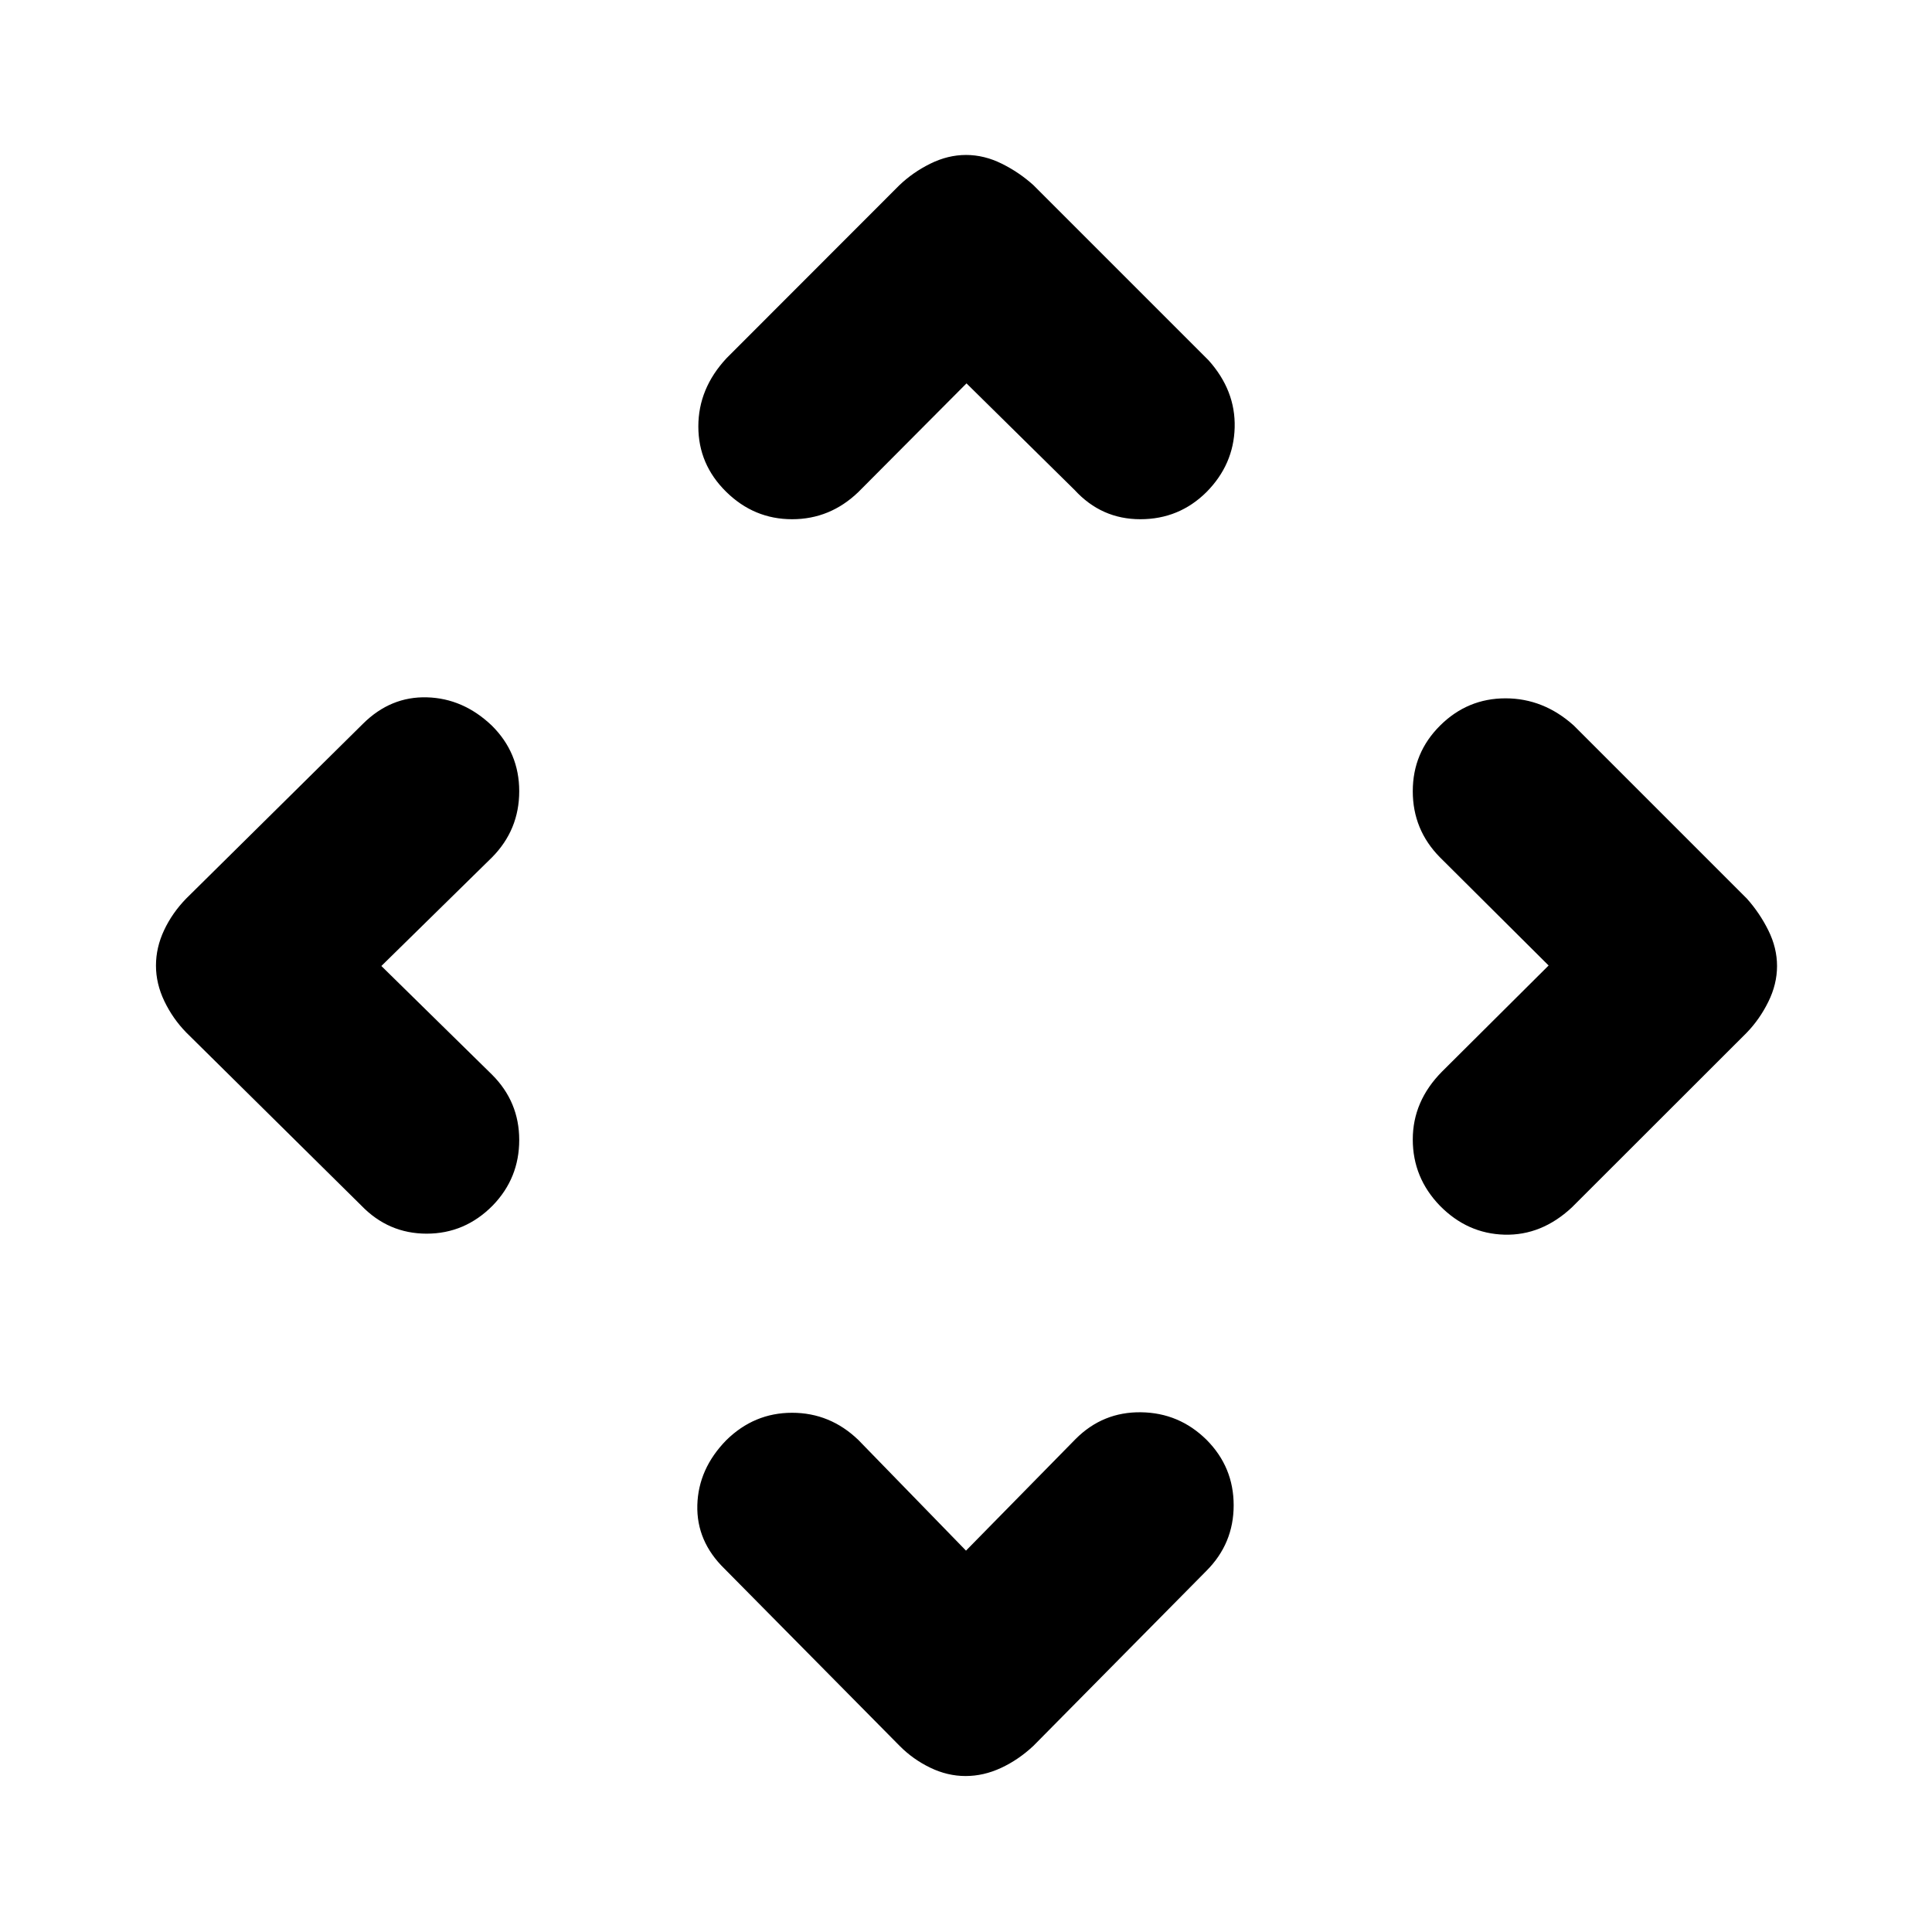 <svg xmlns="http://www.w3.org/2000/svg" height="48" viewBox="0 -960 960 960" width="48"><path d="m480-189.5 54.5-55.5q13.5-13.5 32.455-13.25 18.954.25 32.545 13.658 13.5 13.541 13.5 32.567 0 19.025-13.562 32.587L513.5-92.5q-7.367 6.91-16.044 10.954-8.678 4.046-17.667 4.046T462.2-81.66q-8.6-4.158-15.2-10.84l-87-88q-14-13.633-13.5-31.642t14.353-32.2Q374.706-258 393.586-258q18.879 0 32.914 13.5l53.5 55ZM189.5-480l55 54q13.5 13.5 13.5 32.455 0 18.954-13.158 32.545-13.824 14-32.833 14T179.5-361l-87-86q-6.682-6.867-10.84-15.544-4.16-8.678-4.16-17.667t4.046-17.589q4.045-8.6 10.954-15.7l87.938-86.938Q194.133-614 212.142-613.5t32.2 14Q258-586 258-566.841T244.5-534l-55 54Zm580-.25-54-53.75Q702-547.682 702-566.841t13.605-32.659q13.606-13.5 32.484-13.5T782-599.5l86 86q6.409 7.167 10.705 15.844Q883-488.978 883-479.989t-4.321 17.756q-4.322 8.766-10.794 15.423L781-360q-15.033 14-33.45 13.5t-32.05-14.353q-13.5-13.944-13.5-32.96t14.5-33.687l53-52.75ZM480.25-769.5l-53.75 54Q412.465-702 393.586-702q-18.88 0-32.733-13.605Q347-729.211 347-748.089T361-782l85.81-85.885q6.723-6.472 15.468-10.794Q471.022-883 480.011-883t17.689 4.295q8.7 4.296 15.8 10.705l87 87q13.5 15.033 13 33.45t-14 32.05Q585.909-702 566.614-702q-19.296 0-32.614-14.5l-53.75-53Z"/></svg>